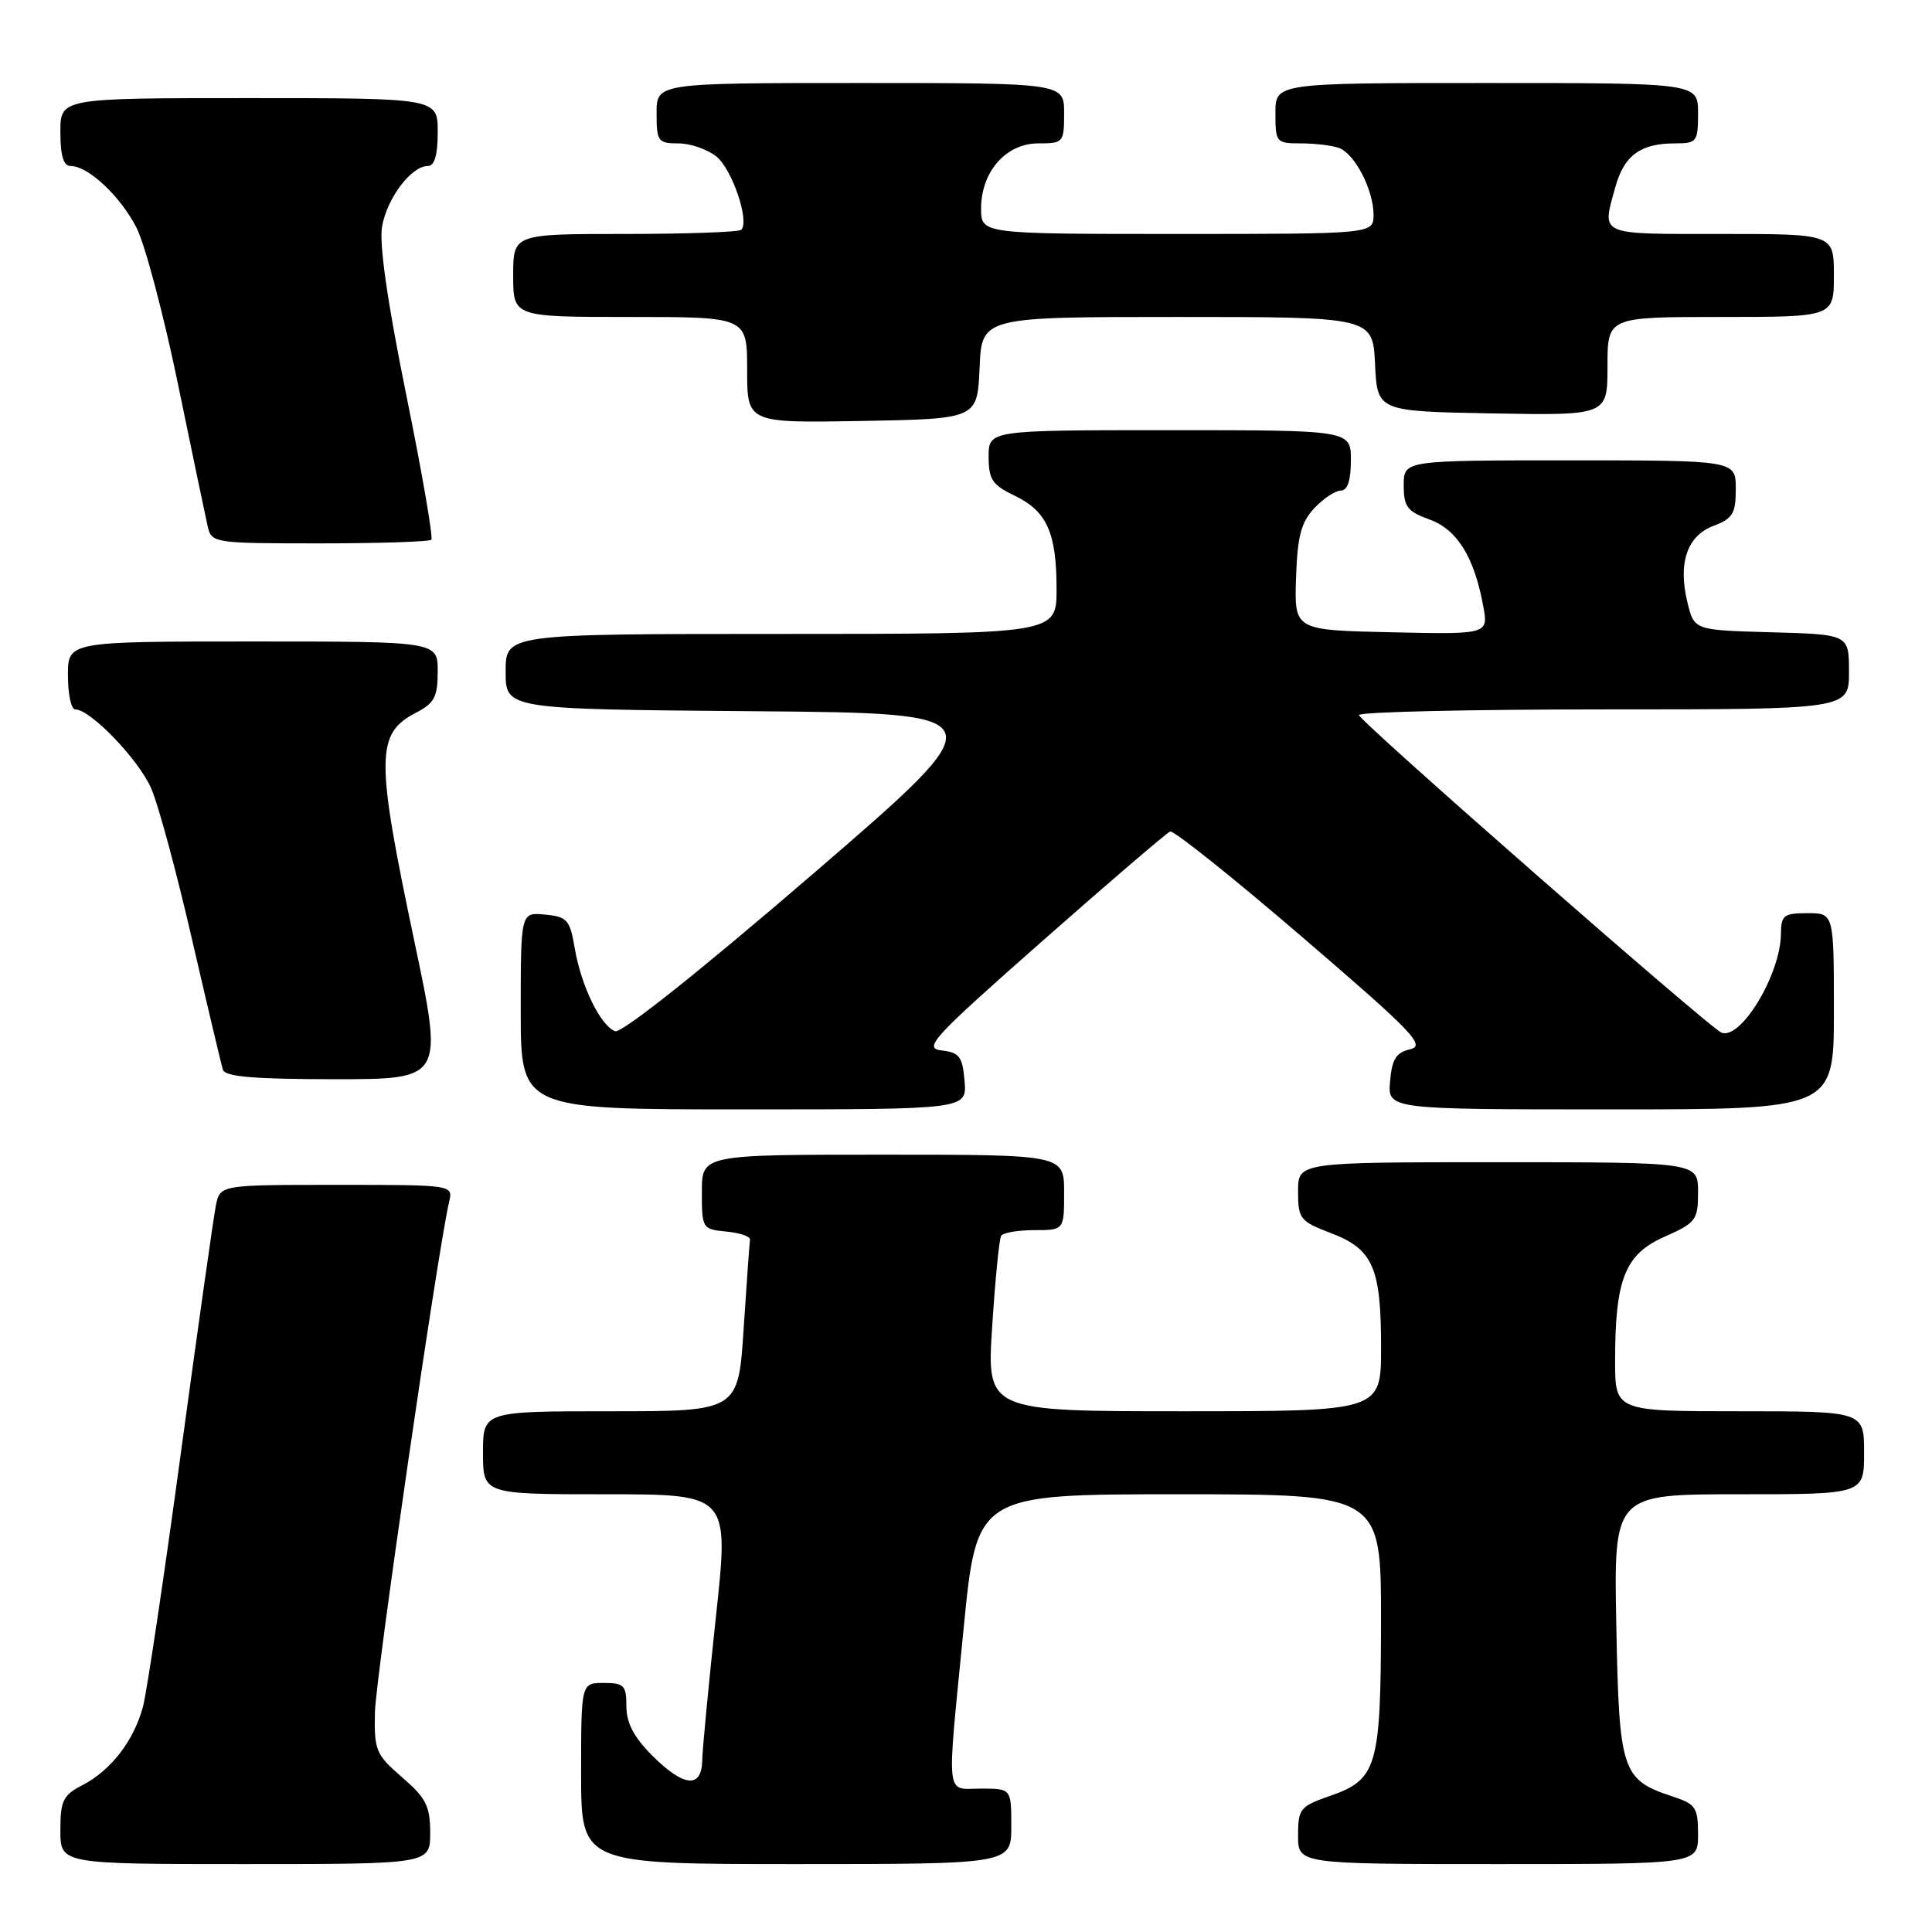 <?xml version="1.0" encoding="UTF-8" standalone="no"?>
<!DOCTYPE svg PUBLIC "-//W3C//DTD SVG 1.1//EN" "http://www.w3.org/Graphics/SVG/1.1/DTD/svg11.dtd" >
<svg xmlns="http://www.w3.org/2000/svg" xmlns:xlink="http://www.w3.org/1999/xlink" version="1.1" viewBox="0 0 256 256">
 <g >
 <path fill="currentColor"
d=" M 57.00 242.86 C 57.00 239.32 56.46 238.24 53.28 235.50 C 49.80 232.49 49.57 231.93 49.68 226.89 C 49.78 222.27 58.00 165.73 59.51 159.25 C 60.04 157.00 60.04 157.00 44.60 157.00 C 29.16 157.00 29.16 157.00 28.60 159.75 C 28.30 161.26 26.21 176.00 23.97 192.50 C 21.73 209.00 19.47 224.13 18.95 226.12 C 17.76 230.63 14.71 234.58 10.91 236.55 C 8.35 237.87 8.00 238.60 8.00 242.53 C 8.00 247.00 8.00 247.00 32.50 247.00 C 57.00 247.00 57.00 247.00 57.00 242.86 Z  M 134.00 242.00 C 134.00 237.00 134.00 237.00 130.00 237.00 C 125.22 237.00 125.42 238.88 127.69 215.75 C 129.43 198.00 129.43 198.00 156.21 198.00 C 183.00 198.00 183.00 198.00 182.99 214.75 C 182.97 234.11 182.48 235.80 176.23 237.97 C 172.26 239.35 172.00 239.67 172.00 243.22 C 172.00 247.00 172.00 247.00 198.50 247.00 C 225.00 247.00 225.00 247.00 225.00 243.08 C 225.00 239.51 224.70 239.05 221.62 238.04 C 214.89 235.82 214.54 234.75 214.17 215.40 C 213.83 198.00 213.83 198.00 230.42 198.00 C 247.00 198.00 247.00 198.00 247.00 192.50 C 247.00 187.00 247.00 187.00 230.50 187.00 C 214.00 187.00 214.00 187.00 214.01 180.25 C 214.01 169.47 215.33 166.18 220.57 163.87 C 224.73 162.02 225.00 161.67 225.00 157.95 C 225.00 154.00 225.00 154.00 198.50 154.00 C 172.00 154.00 172.00 154.00 172.00 157.86 C 172.00 161.50 172.25 161.83 176.35 163.39 C 181.93 165.52 183.00 167.95 183.00 178.55 C 183.00 187.00 183.00 187.00 156.87 187.00 C 130.74 187.00 130.74 187.00 131.47 175.75 C 131.87 169.56 132.40 164.16 132.66 163.75 C 132.91 163.34 134.89 163.00 137.06 163.00 C 141.00 163.00 141.00 163.00 141.00 158.00 C 141.00 153.00 141.00 153.00 117.00 153.00 C 93.00 153.00 93.00 153.00 93.00 157.94 C 93.00 162.78 93.06 162.88 96.25 163.19 C 98.04 163.36 99.45 163.84 99.38 164.26 C 99.31 164.68 98.94 169.96 98.54 176.01 C 97.83 187.00 97.83 187.00 80.92 187.00 C 64.00 187.00 64.00 187.00 64.00 192.50 C 64.00 198.00 64.00 198.00 80.31 198.00 C 96.62 198.00 96.62 198.00 94.86 214.25 C 93.90 223.19 93.08 231.74 93.05 233.25 C 92.98 237.03 90.60 236.80 86.40 232.60 C 84.00 230.20 83.00 228.29 83.00 226.10 C 83.00 223.32 82.69 223.00 80.00 223.00 C 77.00 223.00 77.00 223.00 77.00 235.00 C 77.00 247.00 77.00 247.00 105.50 247.00 C 134.00 247.00 134.00 247.00 134.00 242.00 Z  M 127.81 143.25 C 127.54 140.00 127.13 139.46 124.77 139.19 C 122.29 138.90 123.51 137.58 138.12 124.69 C 146.97 116.88 154.59 110.36 155.05 110.18 C 155.52 110.01 163.40 116.30 172.56 124.17 C 187.23 136.77 188.94 138.54 186.86 139.03 C 184.98 139.47 184.44 140.34 184.19 143.29 C 183.88 147.00 183.88 147.00 213.44 147.00 C 243.00 147.00 243.00 147.00 243.00 134.00 C 243.00 121.00 243.00 121.00 239.50 121.00 C 236.35 121.00 236.00 121.28 235.98 123.75 C 235.94 129.07 230.71 137.79 228.12 136.84 C 226.62 136.30 180.15 95.58 180.07 94.75 C 180.03 94.34 194.62 94.00 212.50 94.00 C 245.00 94.00 245.00 94.00 245.00 89.03 C 245.00 84.07 245.00 84.07 234.75 83.78 C 224.50 83.50 224.50 83.50 223.61 79.89 C 222.31 74.63 223.53 71.00 227.05 69.68 C 229.60 68.71 230.00 68.05 230.00 64.78 C 230.00 61.00 230.00 61.00 208.00 61.00 C 186.00 61.00 186.00 61.00 186.00 64.30 C 186.00 67.14 186.47 67.77 189.40 68.83 C 193.08 70.16 195.33 73.78 196.53 80.28 C 197.23 84.06 197.23 84.06 184.37 83.78 C 171.50 83.50 171.50 83.50 171.73 76.58 C 171.92 71.04 172.40 69.20 174.16 67.33 C 175.36 66.05 176.95 65.00 177.67 65.00 C 178.55 65.00 179.00 63.66 179.00 61.00 C 179.00 57.00 179.00 57.00 155.00 57.00 C 131.00 57.00 131.00 57.00 131.00 60.52 C 131.00 63.53 131.49 64.26 134.40 65.66 C 138.71 67.71 140.00 70.57 140.00 78.05 C 140.00 84.00 140.00 84.00 103.50 84.00 C 67.00 84.00 67.00 84.00 67.00 88.99 C 67.00 93.97 67.00 93.97 99.72 94.24 C 132.43 94.50 132.43 94.50 107.67 115.84 C 92.65 128.77 82.35 136.96 81.50 136.64 C 79.56 135.89 77.01 130.65 76.16 125.67 C 75.52 121.88 75.16 121.47 72.23 121.19 C 69.00 120.87 69.00 120.87 69.00 133.94 C 69.00 147.00 69.00 147.00 98.56 147.00 C 128.12 147.00 128.12 147.00 127.81 143.25 Z  M 54.91 124.75 C 49.76 100.34 49.79 97.20 55.12 94.44 C 57.56 93.18 58.00 92.34 58.00 88.97 C 58.00 85.00 58.00 85.00 33.50 85.00 C 9.00 85.00 9.00 85.00 9.00 89.50 C 9.00 91.97 9.43 94.00 9.97 94.00 C 11.99 94.00 18.41 100.68 20.05 104.50 C 21.00 106.70 23.43 115.70 25.45 124.50 C 27.48 133.30 29.32 141.06 29.54 141.75 C 29.83 142.67 33.70 143.00 44.35 143.00 C 58.76 143.00 58.76 143.00 54.91 124.75 Z  M 57.15 71.52 C 57.42 71.25 55.92 62.59 53.82 52.27 C 51.33 39.99 50.22 32.29 50.63 30.00 C 51.29 26.25 54.50 22.00 56.67 22.00 C 57.58 22.00 58.00 20.57 58.00 17.50 C 58.00 13.00 58.00 13.00 33.00 13.00 C 8.00 13.00 8.00 13.00 8.00 17.50 C 8.00 20.64 8.41 22.00 9.37 22.00 C 11.69 22.00 15.96 26.00 18.09 30.18 C 19.21 32.38 21.68 41.67 23.57 50.84 C 25.46 60.00 27.24 68.51 27.52 69.75 C 28.03 71.95 28.33 72.00 42.35 72.00 C 50.23 72.00 56.88 71.78 57.15 71.52 Z  M 129.80 48.75 C 130.09 42.00 130.09 42.00 156.00 42.00 C 181.90 42.00 181.90 42.00 182.20 48.25 C 182.50 54.50 182.50 54.50 197.75 54.78 C 213.00 55.05 213.00 55.05 213.00 48.53 C 213.00 42.00 213.00 42.00 228.00 42.00 C 243.00 42.00 243.00 42.00 243.00 36.50 C 243.00 31.00 243.00 31.00 228.00 31.00 C 211.62 31.00 212.24 31.28 214.05 24.76 C 215.21 20.59 217.38 19.00 221.93 19.00 C 224.84 19.00 225.00 18.80 225.00 15.00 C 225.00 11.00 225.00 11.00 197.00 11.00 C 169.00 11.00 169.00 11.00 169.00 15.00 C 169.00 18.89 169.10 19.00 172.42 19.00 C 174.30 19.00 176.56 19.28 177.46 19.62 C 179.55 20.42 182.00 25.19 182.00 28.45 C 182.00 31.00 182.00 31.00 156.00 31.00 C 130.00 31.00 130.00 31.00 130.00 27.63 C 130.00 22.76 133.29 19.00 137.57 19.00 C 140.90 19.00 141.00 18.89 141.00 15.00 C 141.00 11.00 141.00 11.00 114.00 11.00 C 87.00 11.00 87.00 11.00 87.00 15.00 C 87.00 18.74 87.19 19.00 89.89 19.00 C 91.48 19.00 93.75 19.79 94.94 20.75 C 97.02 22.44 99.35 29.32 98.22 30.45 C 97.91 30.75 90.99 31.00 82.83 31.00 C 68.00 31.00 68.00 31.00 68.00 36.50 C 68.00 42.00 68.00 42.00 83.50 42.00 C 99.00 42.00 99.00 42.00 99.00 49.03 C 99.00 56.05 99.00 56.05 114.25 55.78 C 129.50 55.50 129.50 55.50 129.80 48.75 Z "/>
</g>
</svg>